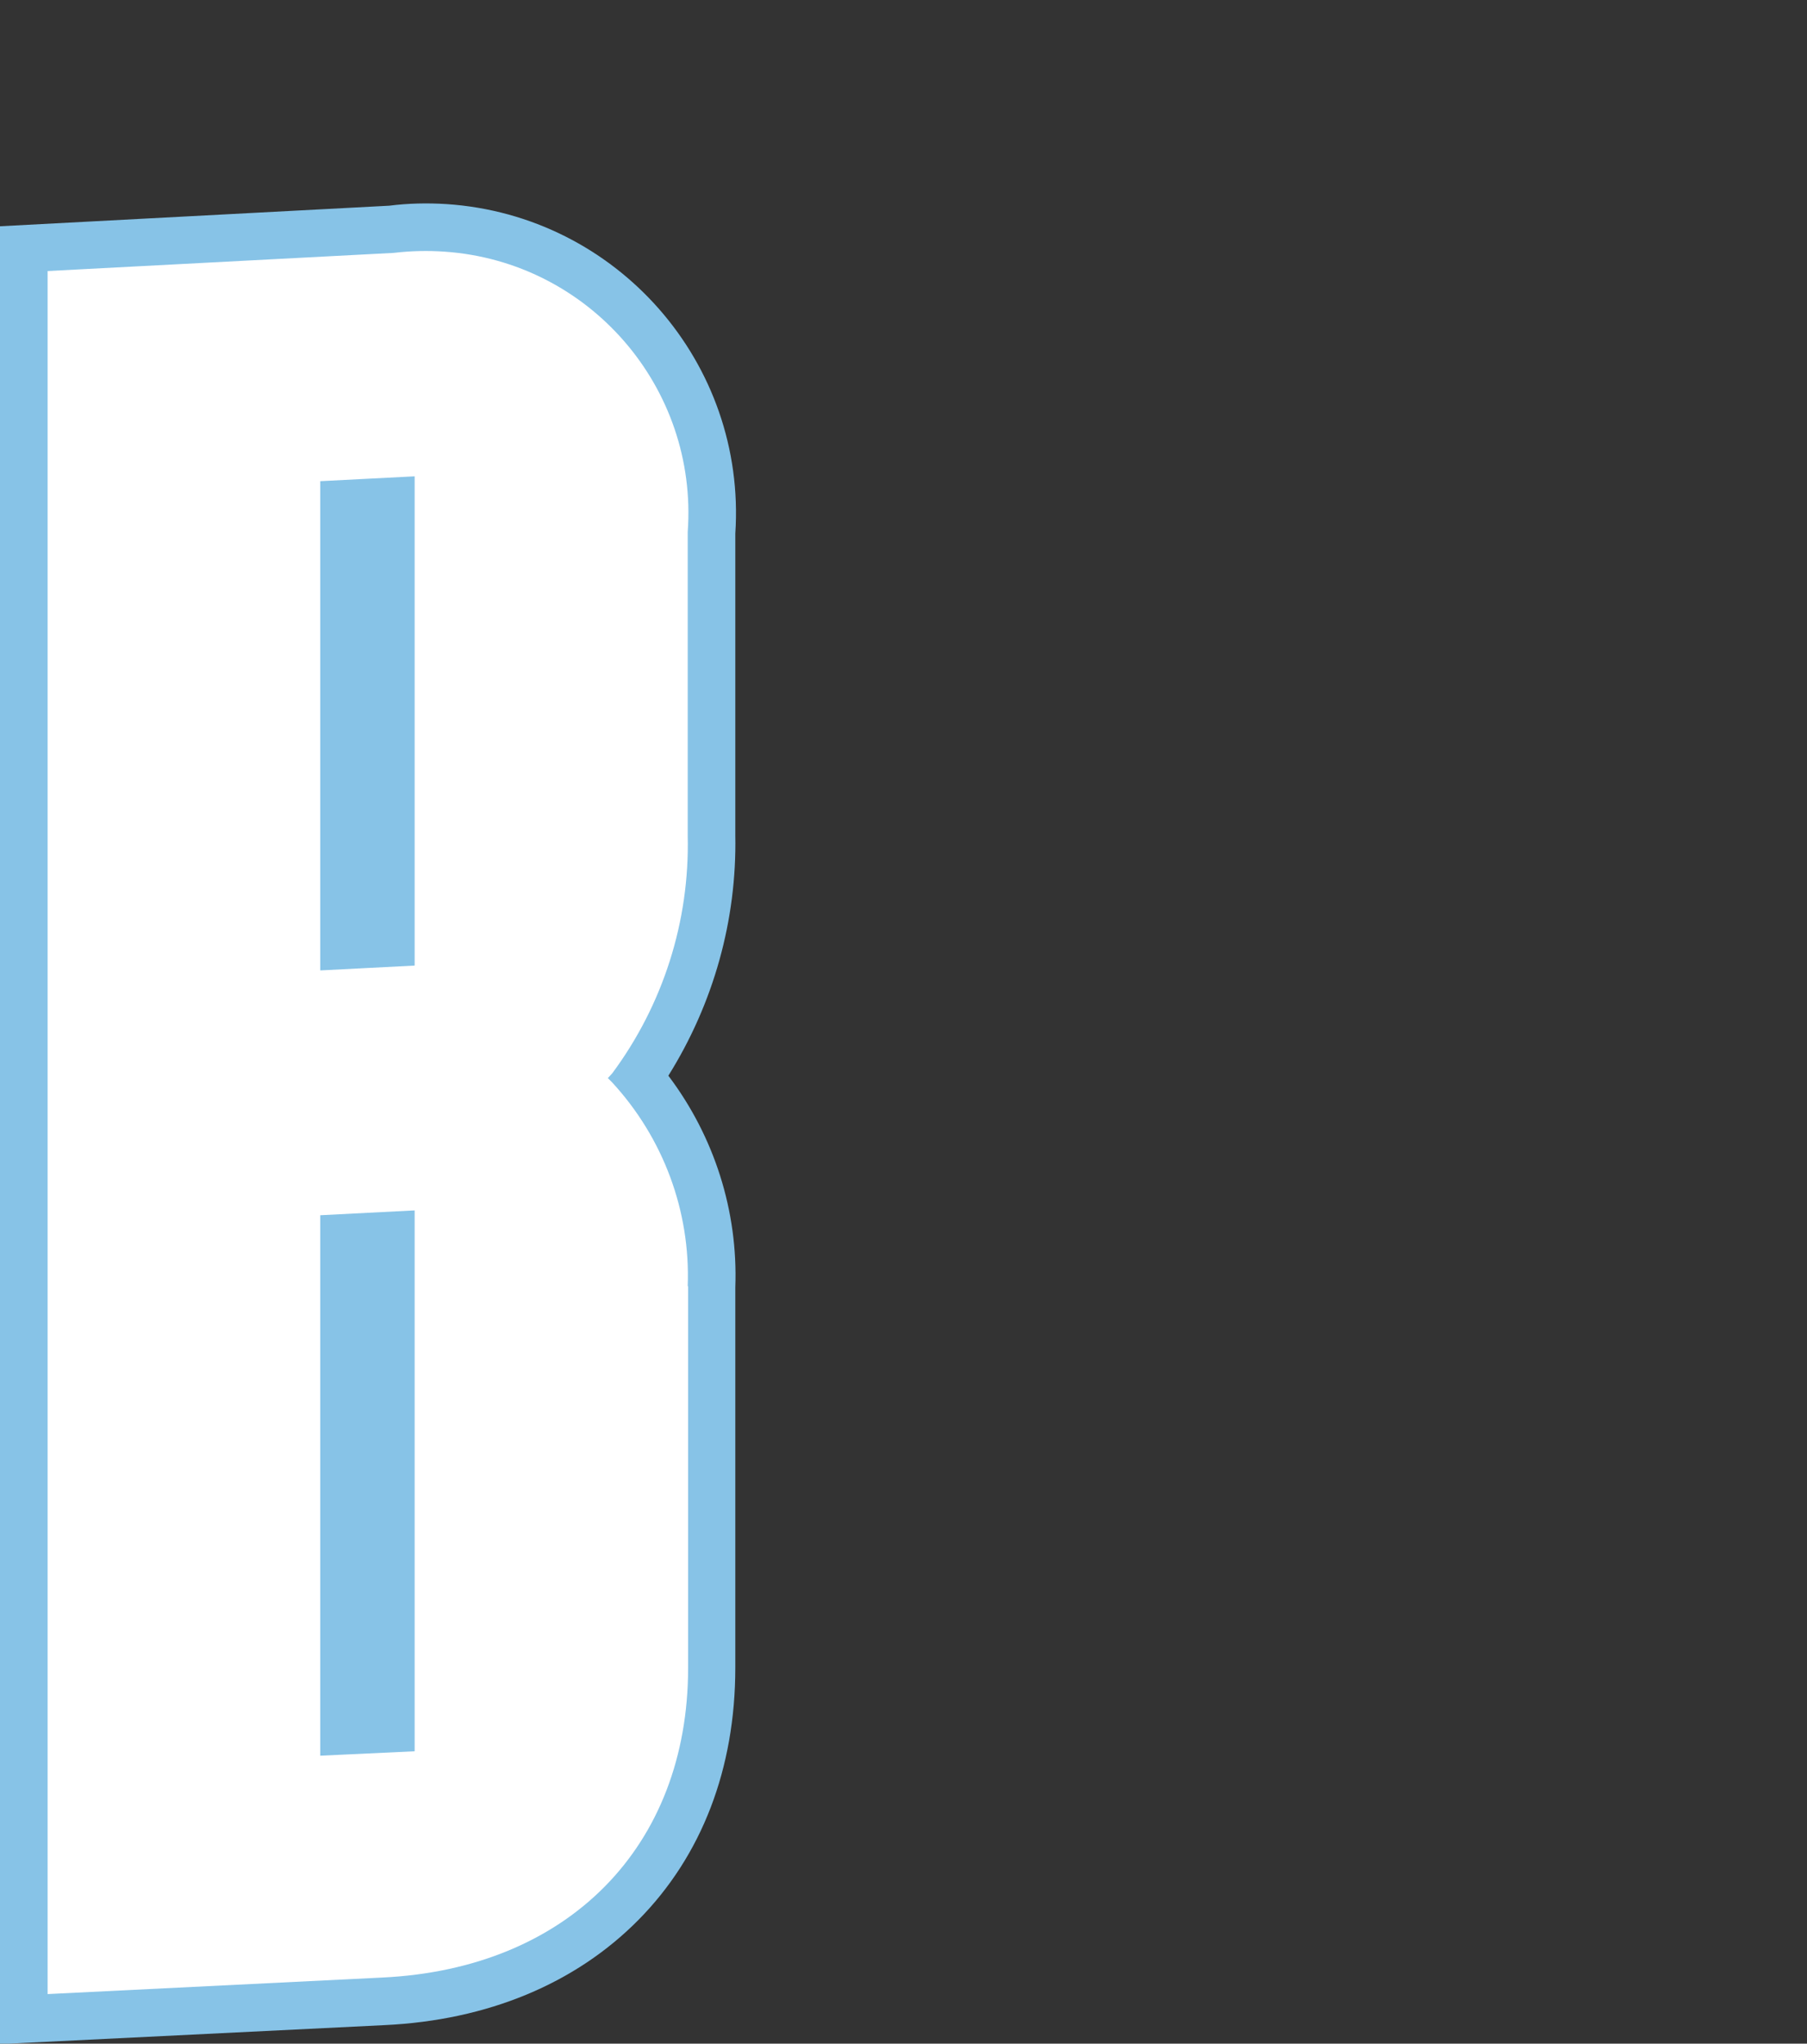 <?xml version="1.0" encoding="UTF-8"?>
<svg id="Componente_139_1" data-name="Componente 139 1" xmlns="http://www.w3.org/2000/svg" version="1.1" viewBox="0 0 448 506.7">
  <rect x="0" y="0" width="448" height="506.7" fill="#333333" stroke="none"/>
  <defs>
    <style>
      .cls-1 {
        fill: #87c3e7;
      }

      .cls-1, .cls-2 {
        stroke-width: 0px;
      }

      .cls-2 {
        fill: #fff;
      }
    </style>
  </defs>
  <path id="Caminho_13179" data-name="Caminho 13179" class="cls-1" d="M182.3,207.1v-74.8c2.8-42.3-29.3-78.9-71.6-81.7-4.7-.3-9.5-.2-14.2.4L0,56.1v450.7l95.3-4.7c25.6-1.2,47.4-10.3,63-26.1,15.7-15.9,24-37.5,24-62.5v-94.3c.7-18.9-5.2-37.4-16.6-52.5,11.2-17.9,17-38.6,16.6-59.6"/>
  <path id="Caminho_13180" data-name="Caminho 13180" class="cls-2" d="M170.5,318.9c.7-18.7-6.1-36.8-18.7-50.5l-1.1-1.1,1.1-1.2c12.6-17,19.2-37.7,18.7-58.9v-75.3c2.6-35.8-24.4-67-60.2-69.5-4.2-.3-8.5-.2-12.7.3l-85.8,4.5v427.2l83-4.1c46-2.2,75.8-32.4,75.8-76.8v-94.6ZM102.8,434.2l-23.4,1.1v-134l23.4-1.2v134.1ZM102.8,239.4l-23.4,1.2v-121.3l23.4-1.2v121.3Z"/>
</svg>